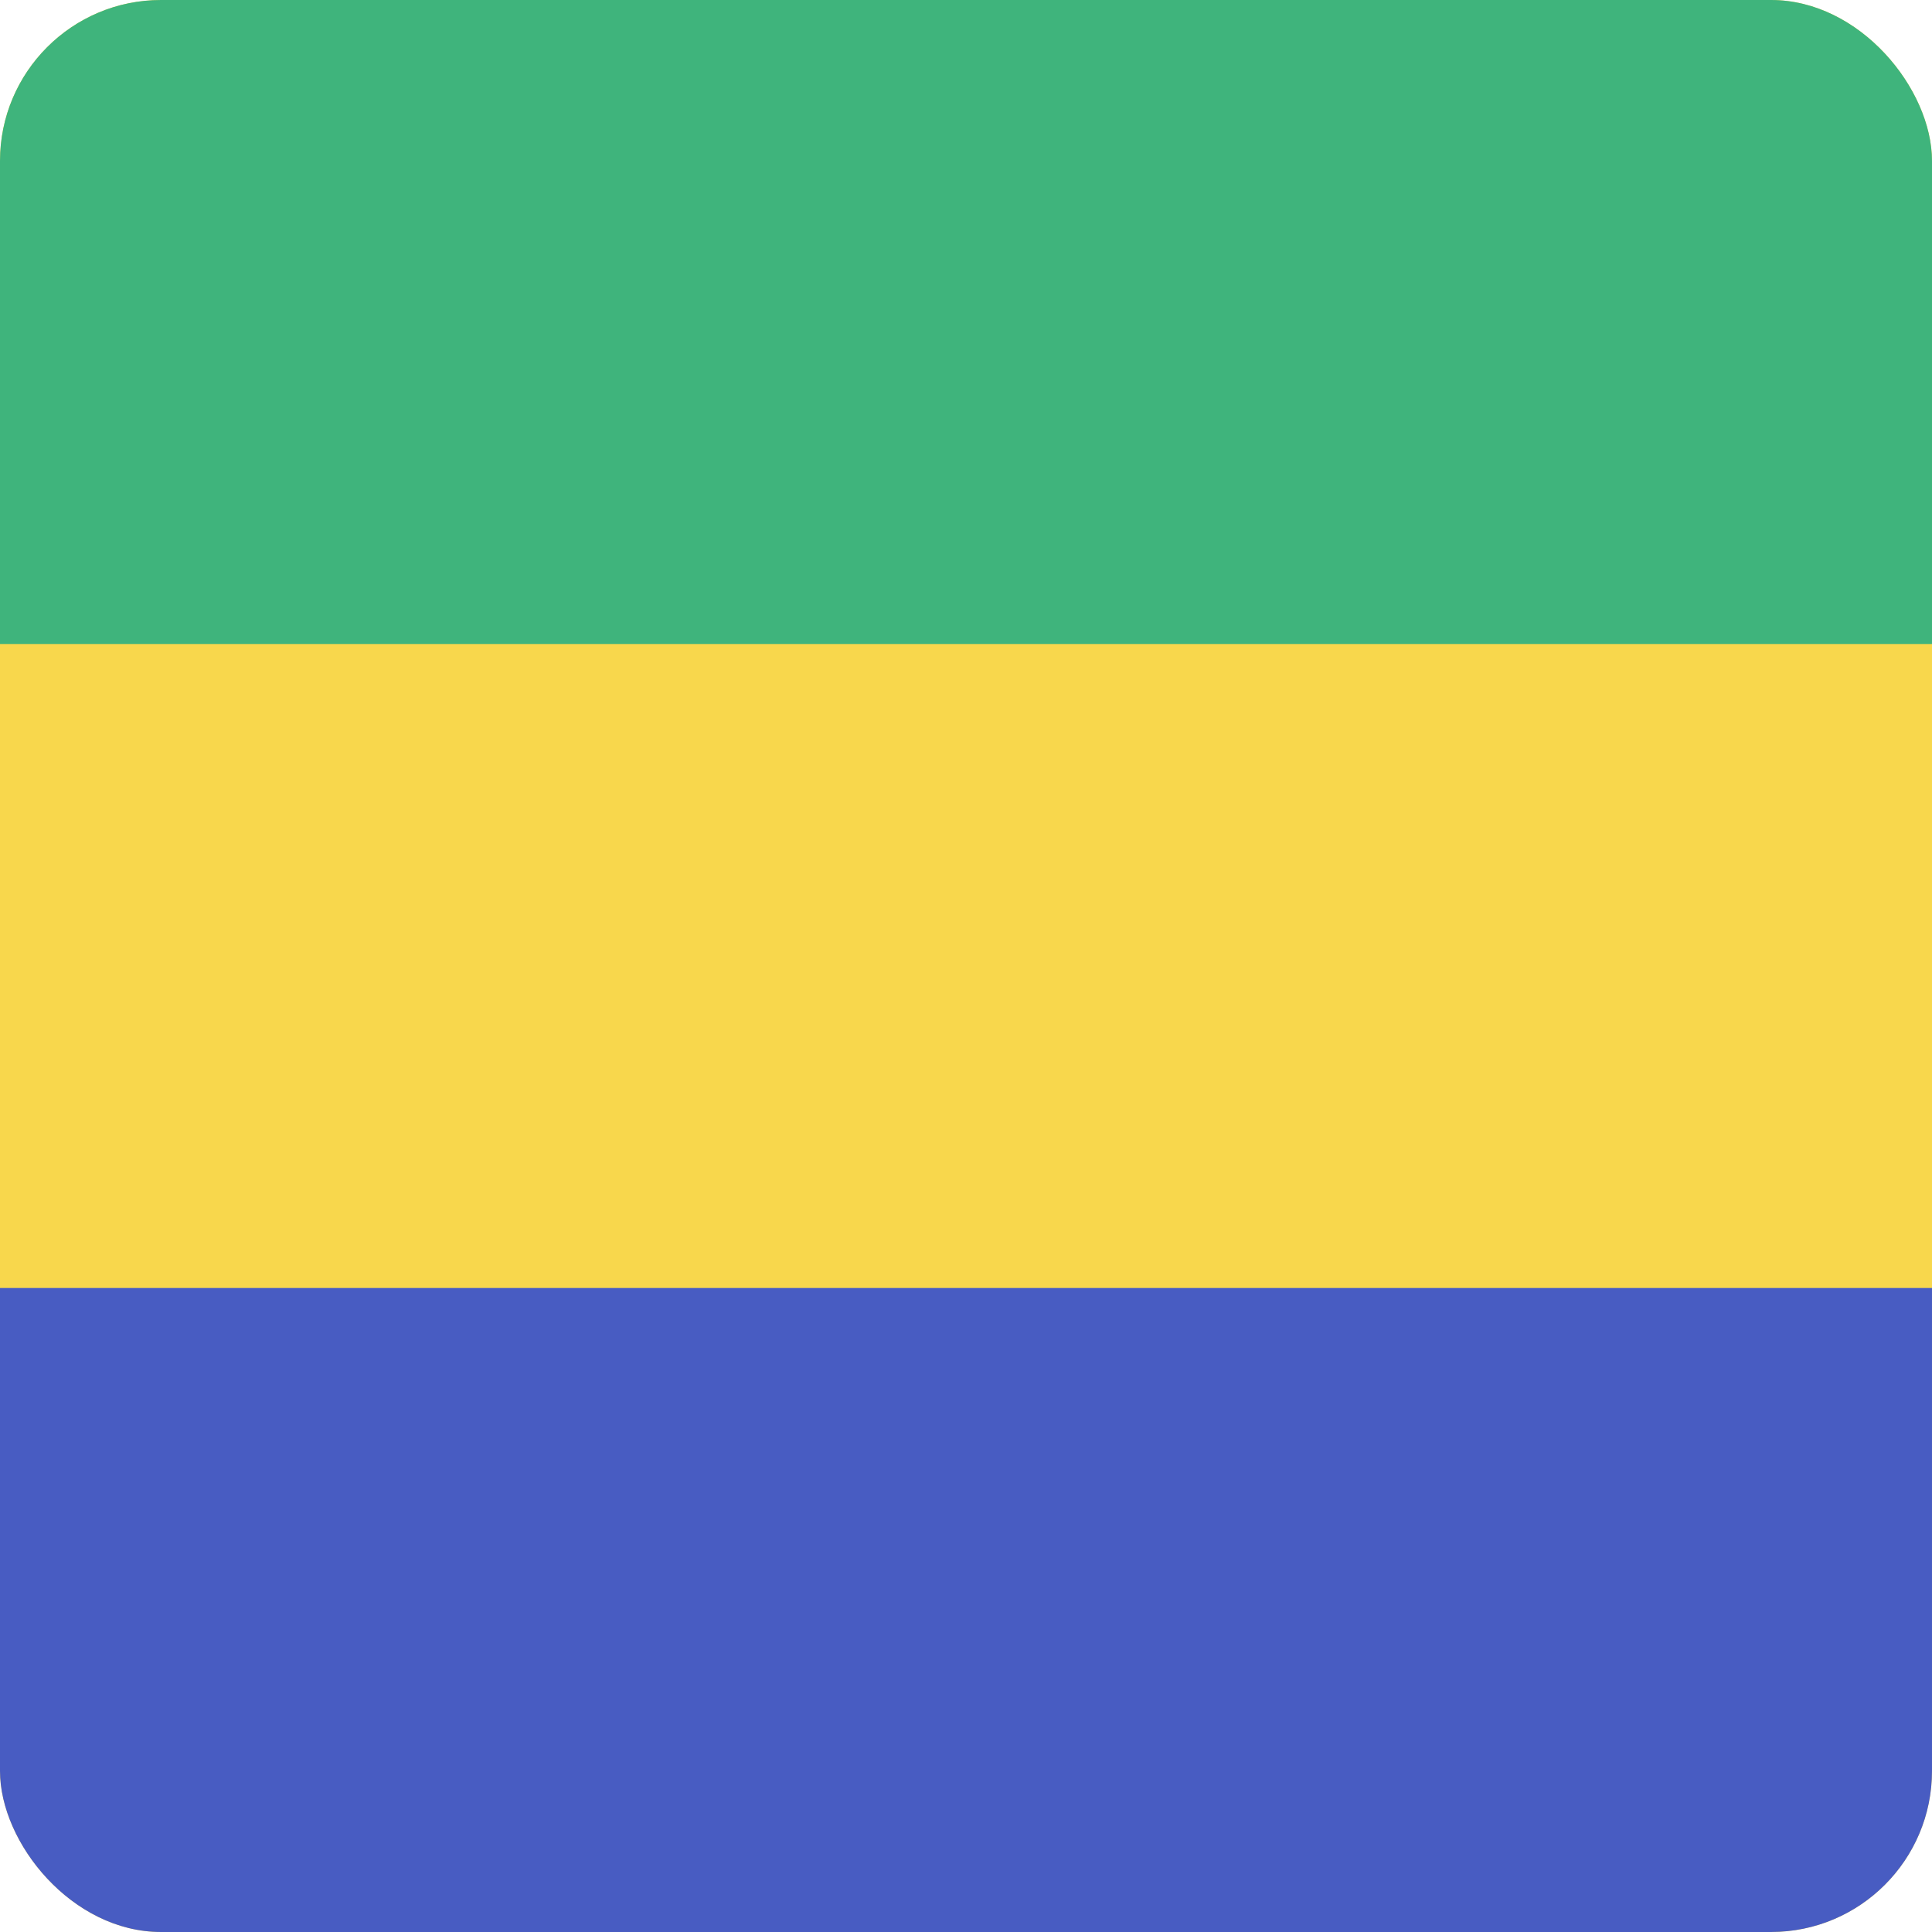 <svg width="24" height="24" viewBox="0 0 24 24" fill="none" xmlns="http://www.w3.org/2000/svg">
<g clip-path="url(#clip0_440_978)">
<rect width="24" height="24" rx="2" fill="#F8D74C"/>
<path d="M0 16H24V24H0V16Z" fill="#485CC2"/>
<path d="M0 0H24V8H0V0Z" fill="#3FB47C"/>
</g>
<defs>
<clipPath id="clip0_440_978">
<rect width="24" height="24" rx="2" fill="white"/>
</clipPath>
</defs>
</svg>
